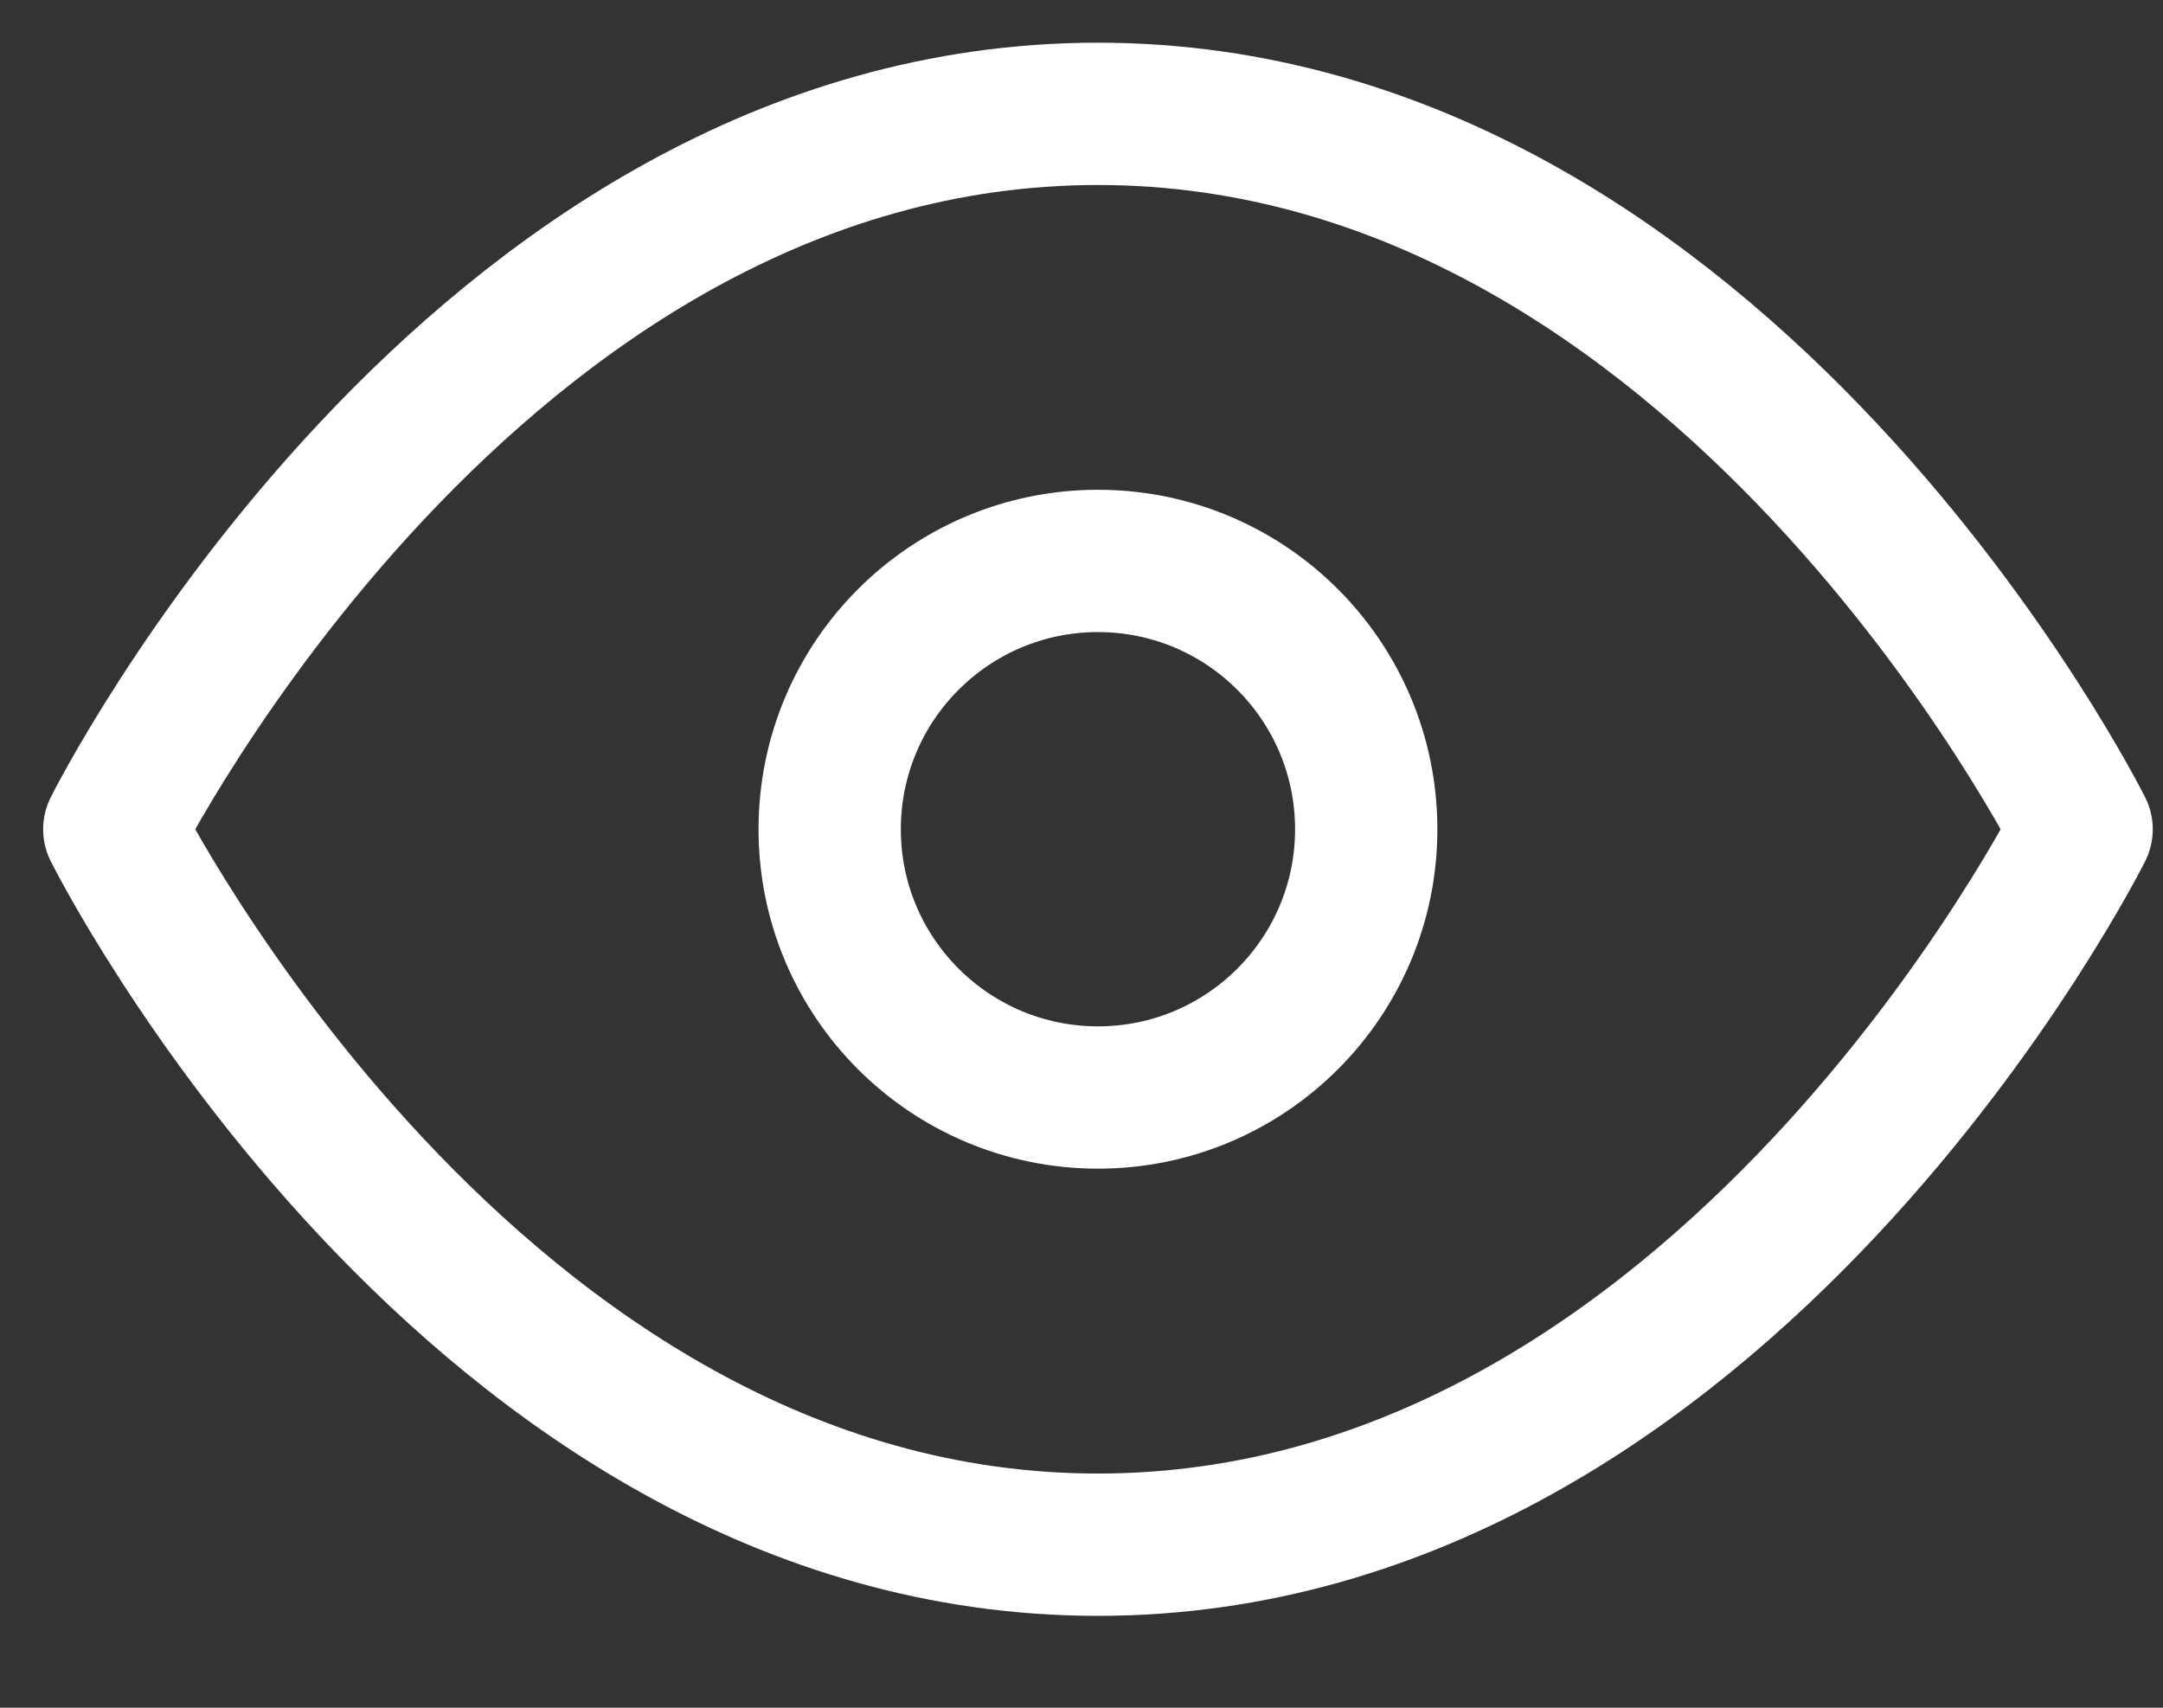 <svg width="19" height="15" viewBox="0 0 19 15" fill="none" xmlns="http://www.w3.org/2000/svg">
<rect x="0" y="0" width="19" height="15" fill="#333333" stroke="none"/>
<path d="M1.004 7.284C1.004 7.284 4.146 1 9.644 1C15.143 1 18.285 7.284 18.285 7.284C18.285 7.284 15.143 13.568 9.644 13.568C4.146 13.568 1.004 7.284 1.004 7.284Z" stroke="white" stroke-width="1.25" stroke-linecap="round" stroke-linejoin="round"/>
<path d="M9.645 9.64C10.946 9.64 12.001 8.585 12.001 7.284C12.001 5.982 10.946 4.927 9.645 4.927C8.343 4.927 7.288 5.982 7.288 7.284C7.288 8.585 8.343 9.64 9.645 9.64Z" stroke="white" stroke-width="1.25" stroke-linecap="round" stroke-linejoin="round"/>
</svg>
